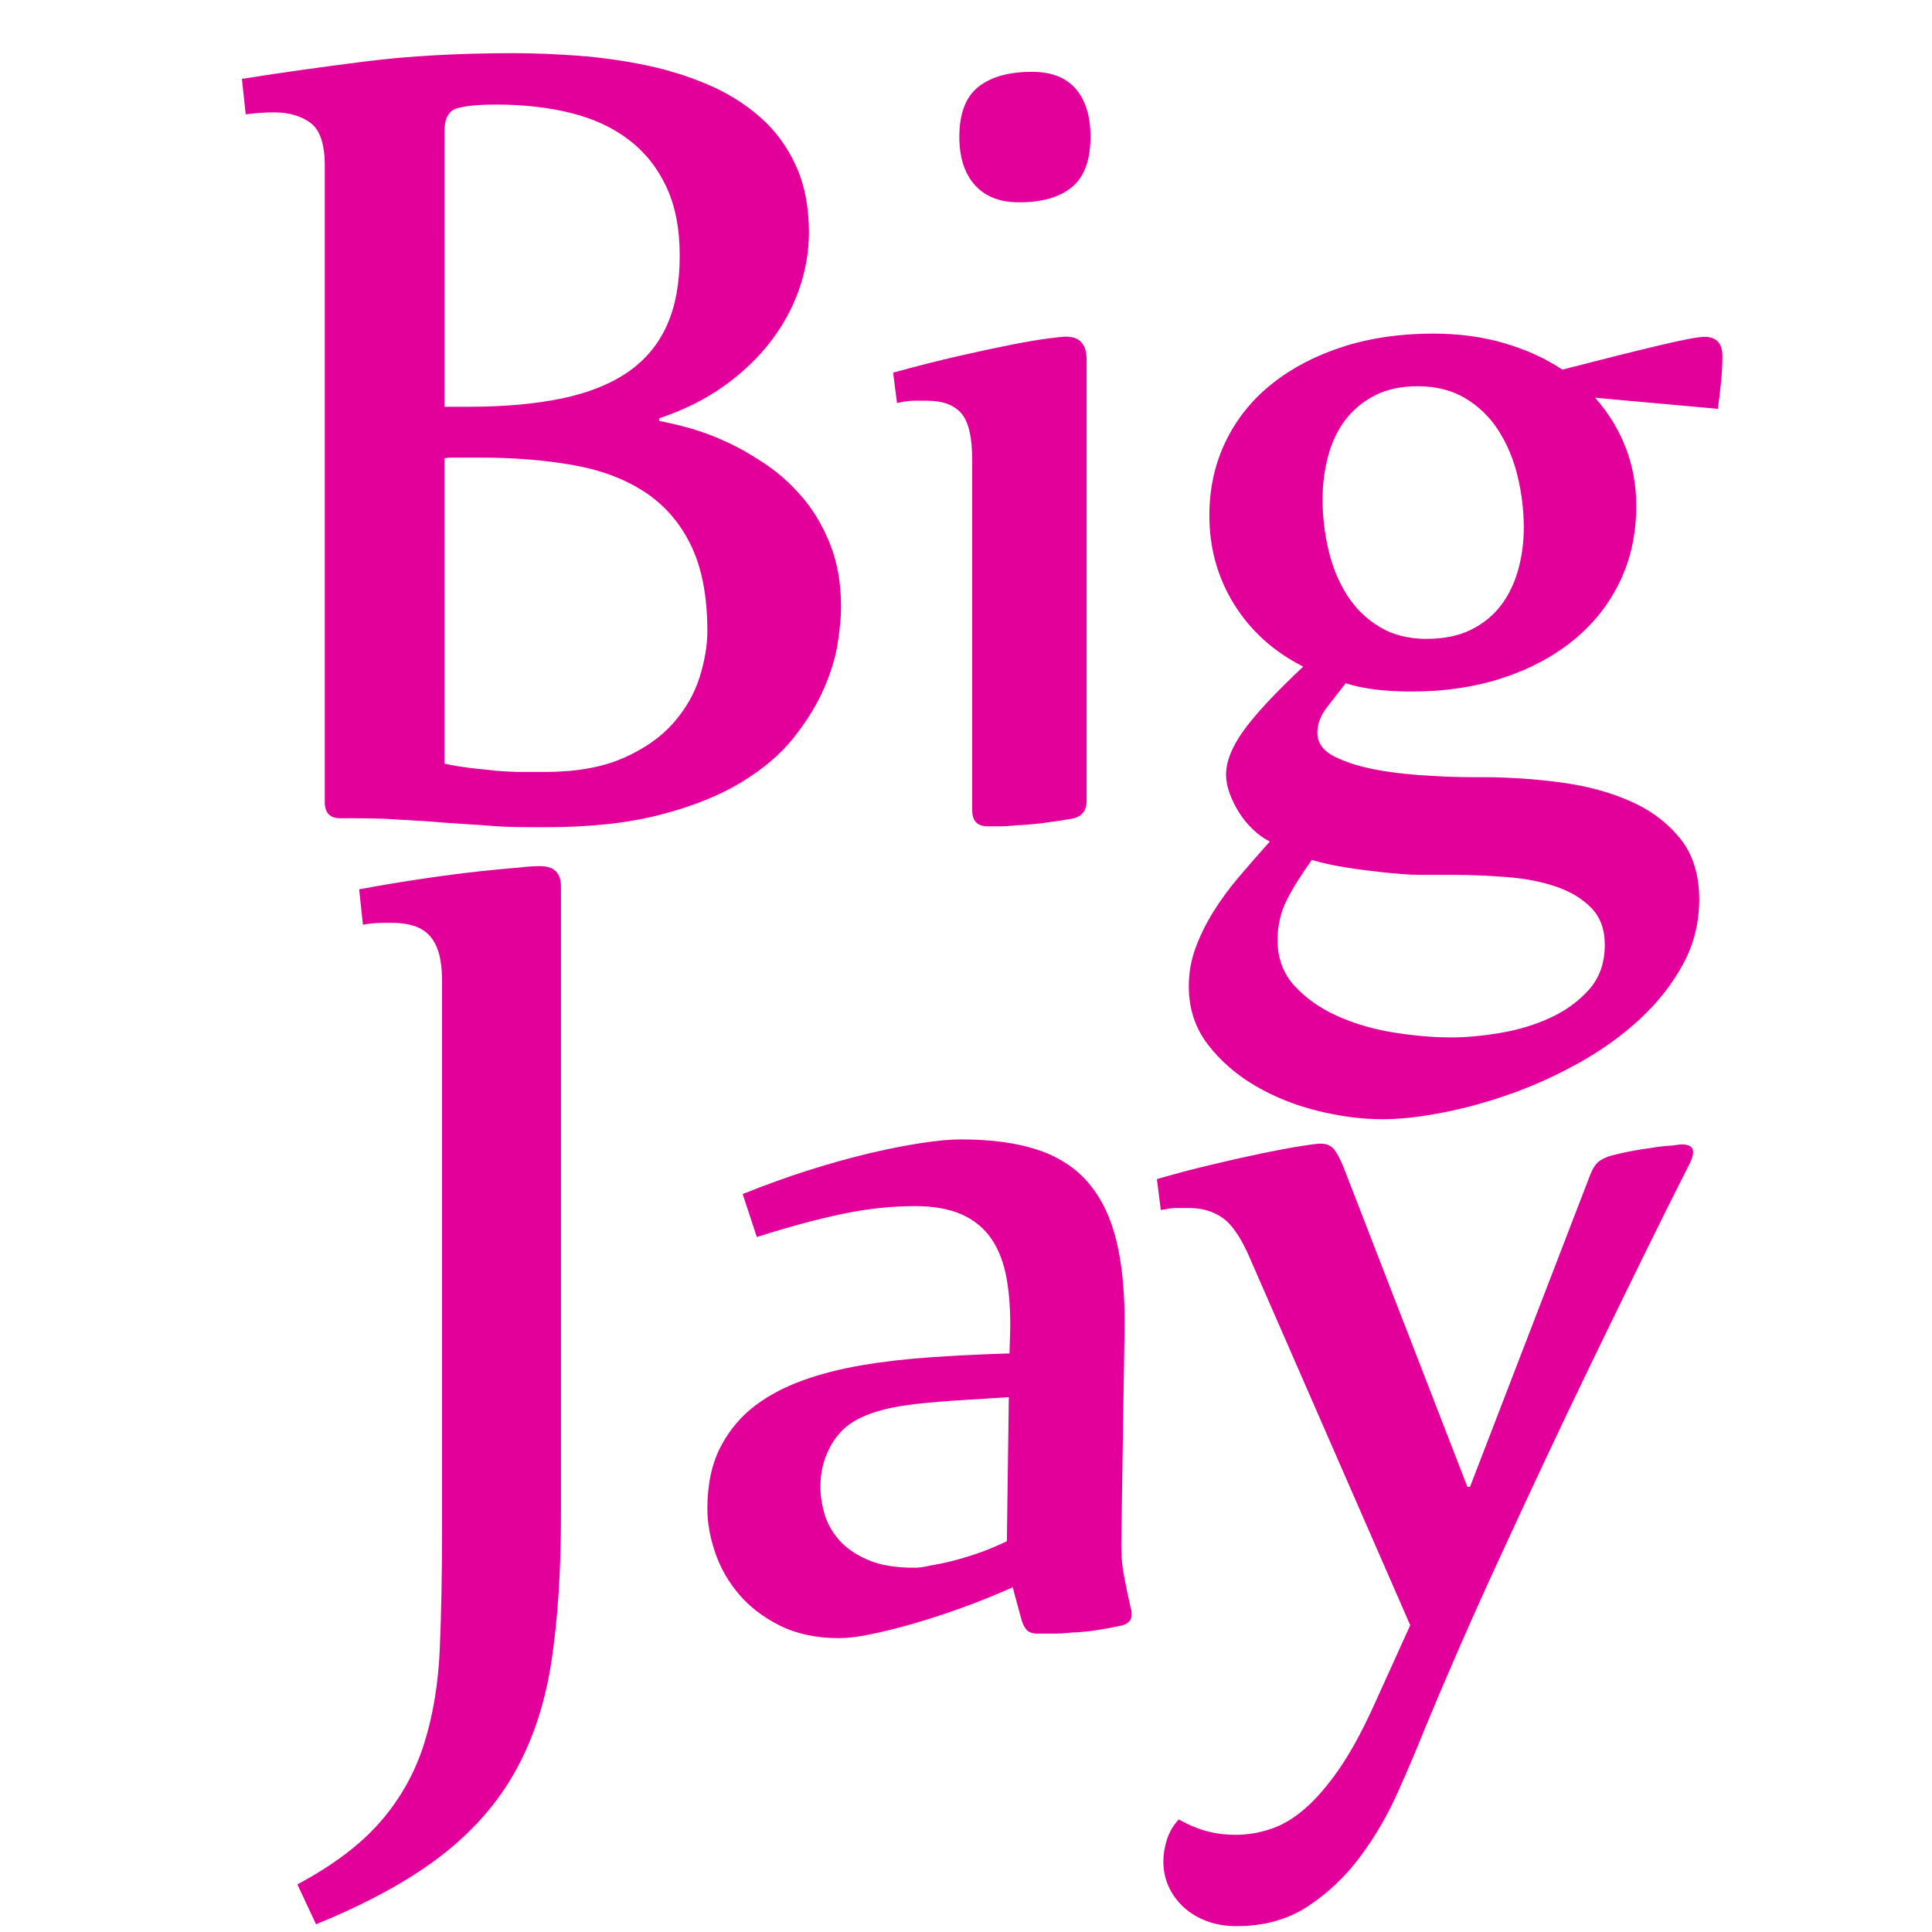 <?xml version="1.0" encoding="UTF-8" standalone="no"?>
<!-- Created with Inkscape (http://www.inkscape.org/) -->

<svg
   xmlns:dc="http://purl.org/dc/elements/1.1/"
   xmlns:cc="http://creativecommons.org/ns#"
   xmlns:rdf="http://www.w3.org/1999/02/22-rdf-syntax-ns#"
   xmlns:svg="http://www.w3.org/2000/svg"
   xmlns="http://www.w3.org/2000/svg"
   xmlns:sodipodi="http://sodipodi.sourceforge.net/DTD/sodipodi-0.dtd"
   xmlns:inkscape="http://www.inkscape.org/namespaces/inkscape"
   width="128"
   height="128"
   id="svg2"
   version="1.1"
   inkscape:version="0.48.4 r9939"
   sodipodi:docname="bigjay.svg"
   inkscape:export-filename="C:\Users\kevin\workspace\JayWalker\src\org\compbox\jaywalker\gui\assets\bigjay.png"
   inkscape:export-xdpi="90"
   inkscape:export-ydpi="90">
  <title
     id="title3781">Big Jay Icon</title>
  <defs
     id="defs4" />
  <sodipodi:namedview
     id="base"
     pagecolor="#000000"
     bordercolor="#666666"
     borderopacity="1.0"
     inkscape:pageopacity="0"
     inkscape:pageshadow="2"
     inkscape:zoom="1.979899"
     inkscape:cx="11.253934"
     inkscape:cy="85.881128"
     inkscape:document-units="px"
     inkscape:current-layer="g3007"
     showgrid="false"
     inkscape:window-width="1024"
     inkscape:window-height="716"
     inkscape:window-x="-8"
     inkscape:window-y="22"
     inkscape:window-maximized="1" />
  <g
     inkscape:label="Layer 1"
     inkscape:groupmode="layer"
     id="layer1"
     transform="translate(0,-924.362)">
    <g
       style="font-size:10px;font-style:normal;font-variant:normal;font-weight:normal;font-stretch:normal;line-height:125%;letter-spacing:0px;word-spacing:0px;fill:#000000;fill-opacity:1;stroke:none;font-family:Nyala;-inkscape-font-specification:Nyala"
       id="text2985"
       transform="translate(-0.893,-8.393)">
      <g
         id="g3007"
         transform="matrix(1.514,0,0,1.514,-27.092,-509.797)"
         style="fill:#e3009a;fill-opacity:1">
        <path
           inkscape:connector-curvature="0"
           d="m 88.287,970.214 c 0.581,0.656 1.027,1.383 1.336,2.18 0.309,0.797 0.464,1.646 0.464,2.546 -1.8e-5,1.219 -0.239,2.326 -0.717,3.319 -0.478,0.994 -1.153,1.847 -2.026,2.56 -0.872,0.713 -1.908,1.266 -3.109,1.66 -1.2,0.392 -2.523,0.591 -3.967,0.591 -1.182,0 -2.147,-0.12 -2.898,-0.363 -0.281,0.357 -0.558,0.713 -0.83,1.069 -0.272,0.357 -0.408,0.723 -0.408,1.098 -5e-6,0.449 0.258,0.801 0.774,1.055 0.516,0.254 1.144,0.444 1.885,0.577 0.741,0.133 1.524,0.213 2.349,0.254 0.825,0.058 1.557,0.058 2.194,0.058 1.144,0 2.283,0.075 3.418,0.225 1.135,0.15 2.152,0.421 3.052,0.816 0.9,0.392 1.632,0.938 2.194,1.632 0.563,0.694 0.844,1.585 0.844,2.673 -2.2e-5,1.032 -0.239,1.984 -0.717,2.855 -0.478,0.872 -1.102,1.664 -1.871,2.377 -0.769,0.713 -1.646,1.346 -2.63,1.899 -0.985,0.553 -1.993,1.013 -3.024,1.379 -1.032,0.363 -2.04,0.642 -3.024,0.83 -0.985,0.19 -1.852,0.282 -2.602,0.282 -0.881,0 -1.819,-0.12 -2.813,-0.363 -0.994,-0.243 -1.908,-0.61 -2.743,-1.097 -0.835,-0.49 -1.529,-1.093 -2.082,-1.815 -0.553,-0.722 -0.83,-1.571 -0.83,-2.546 0,-0.581 0.098,-1.14 0.295,-1.674 0.197,-0.536 0.455,-1.06 0.774,-1.576 0.319,-0.513 0.694,-1.027 1.125,-1.533 0.431,-0.507 0.881,-1.022 1.35,-1.547 -0.263,-0.133 -0.511,-0.311 -0.745,-0.536 -0.234,-0.225 -0.436,-0.472 -0.605,-0.746 -0.169,-0.271 -0.305,-0.547 -0.408,-0.83 -0.103,-0.282 -0.155,-0.553 -0.155,-0.816 0,-0.582 0.263,-1.234 0.788,-1.956 0.525,-0.722 1.388,-1.645 2.588,-2.771 -1.294,-0.656 -2.302,-1.566 -3.024,-2.729 -0.722,-1.163 -1.083,-2.457 -1.083,-3.882 0,-1.182 0.239,-2.265 0.717,-3.249 0.478,-0.985 1.153,-1.824 2.026,-2.518 0.872,-0.694 1.904,-1.233 3.095,-1.618 1.191,-0.384 2.508,-0.577 3.953,-0.577 1.125,0 2.166,0.14 3.123,0.422 0.956,0.281 1.8,0.666 2.532,1.154 1.819,-0.469 3.245,-0.825 4.276,-1.069 1.031,-0.243 1.679,-0.366 1.941,-0.366 0.525,0 0.788,0.281 0.788,0.844 -2.2e-5,0.356 -0.019,0.722 -0.056,1.097 -0.037,0.375 -0.084,0.778 -0.141,1.21 z m -12.378,20.199 c -0.488,0.675 -0.863,1.275 -1.125,1.8 -0.263,0.524 -0.394,1.106 -0.394,1.744 -7e-6,0.788 0.248,1.454 0.746,1.997 0.497,0.542 1.125,0.985 1.885,1.322 0.76,0.34 1.58,0.577 2.462,0.717 0.881,0.138 1.716,0.213 2.504,0.213 0.638,0 1.35,-0.063 2.138,-0.195 0.788,-0.133 1.519,-0.351 2.194,-0.661 0.675,-0.311 1.242,-0.722 1.702,-1.238 0.459,-0.519 0.689,-1.168 0.689,-1.956 -2.5e-5,-0.675 -0.197,-1.215 -0.591,-1.618 -0.394,-0.403 -0.905,-0.712 -1.533,-0.928 -0.628,-0.213 -1.346,-0.357 -2.152,-0.42 -0.806,-0.063 -1.613,-0.098 -2.419,-0.098 -0.431,0 -0.905,0 -1.421,0 -0.516,0 -1.046,-0.058 -1.589,-0.11 -0.544,-0.058 -1.083,-0.128 -1.618,-0.213 -0.535,-0.085 -1.027,-0.19 -1.477,-0.323 z m 5.036,-9.649 c 0.731,0 1.364,-0.133 1.899,-0.392 0.534,-0.265 0.971,-0.614 1.308,-1.055 0.338,-0.438 0.591,-0.956 0.76,-1.547 0.169,-0.591 0.253,-1.215 0.253,-1.871 -10e-6,-0.751 -0.089,-1.496 -0.267,-2.237 -0.178,-0.741 -0.455,-1.406 -0.83,-1.997 -0.375,-0.591 -0.858,-1.064 -1.449,-1.42 -0.591,-0.357 -1.289,-0.535 -2.096,-0.535 -0.731,2.5e-4 -1.36,0.135 -1.885,0.408 -0.525,0.272 -0.956,0.633 -1.294,1.083 -0.338,0.45 -0.586,0.975 -0.745,1.576 -0.159,0.6 -0.239,1.228 -0.239,1.885 -5e-6,0.732 0.084,1.463 0.253,2.195 0.169,0.731 0.436,1.388 0.802,1.969 0.366,0.581 0.839,1.05 1.421,1.406 0.581,0.357 1.285,0.536 2.11,0.536 z M 57.567,969.117 c 1.013,-0.281 1.95,-0.52 2.813,-0.717 0.863,-0.198 1.627,-0.361 2.293,-0.493 0.666,-0.133 1.21,-0.225 1.632,-0.281 0.422,-0.058 0.699,-0.085 0.83,-0.085 0.6,0 0.9,0.337 0.9,1.013 l 0,19.298 c -1.3e-5,0.449 -0.225,0.713 -0.675,0.788 -0.319,0.058 -0.661,0.11 -1.027,0.155 -0.366,0.058 -0.717,0.085 -1.055,0.115 -0.338,0 -0.647,0.058 -0.928,0.058 -0.281,0 -0.497,0 -0.647,0 -0.45,0 -0.675,-0.235 -0.675,-0.703 l 0,-15.332 c -5e-6,-0.994 -0.159,-1.674 -0.478,-2.039 -0.319,-0.366 -0.816,-0.549 -1.491,-0.549 -0.206,0 -0.408,0 -0.605,0 -0.197,0 -0.436,0.04 -0.717,0.098 z m 8.637,-10.324 c -1e-5,1.013 -0.267,1.744 -0.802,2.194 -0.535,0.45 -1.308,0.675 -2.321,0.675 -0.844,0 -1.491,-0.253 -1.941,-0.76 -0.45,-0.506 -0.675,-1.21 -0.675,-2.11 -5e-6,-1.013 0.277,-1.739 0.83,-2.18 0.553,-0.441 1.336,-0.661 2.349,-0.661 0.844,0 1.482,0.248 1.913,0.745 0.431,0.497 0.647,1.196 0.647,2.096 z m -37.134,-2.532 c 1.65,-0.263 3.441,-0.516 5.373,-0.76 1.932,-0.244 4.107,-0.366 6.527,-0.366 0.9,0 1.843,0.04 2.827,0.112 0.985,0.075 1.955,0.211 2.912,0.408 0.956,0.197 1.866,0.478 2.729,0.844 0.863,0.366 1.627,0.839 2.293,1.421 0.666,0.581 1.191,1.289 1.575,2.124 0.384,0.835 0.577,1.815 0.577,2.94 -2.8e-5,0.825 -0.141,1.646 -0.422,2.462 -0.281,0.816 -0.699,1.585 -1.252,2.307 -0.553,0.722 -1.238,1.374 -2.054,1.955 -0.816,0.581 -1.758,1.05 -2.827,1.407 l 0,0.113 c 0.319,0.058 0.741,0.155 1.266,0.296 0.525,0.14 1.083,0.347 1.674,0.619 0.591,0.272 1.186,0.614 1.786,1.027 0.6,0.412 1.139,0.91 1.618,1.491 0.478,0.581 0.867,1.261 1.167,2.039 0.3,0.778 0.45,1.673 0.45,2.687 -2.3e-5,0.392 -0.047,0.905 -0.141,1.533 -0.094,0.629 -0.295,1.299 -0.605,2.012 -0.31,0.713 -0.75,1.43 -1.322,2.152 -0.572,0.722 -1.336,1.374 -2.293,1.955 -0.957,0.582 -2.138,1.056 -3.545,1.421 -1.407,0.369 -3.085,0.547 -5.036,0.547 -0.881,0 -1.664,0 -2.349,-0.058 -0.685,-0.058 -1.36,-0.085 -2.026,-0.138 -0.666,-0.058 -1.36,-0.103 -2.082,-0.138 -0.722,-0.058 -1.561,-0.058 -2.518,-0.058 -0.45,0 -0.675,-0.235 -0.675,-0.703 l 0,-27.851 c -7e-6,-0.938 -0.206,-1.561 -0.619,-1.871 -0.413,-0.309 -0.947,-0.464 -1.604,-0.464 -0.375,5e-5 -0.788,0.029 -1.238,0.084 z m 8.862,29.96 c 0.225,0.058 0.511,0.11 0.858,0.155 0.347,0.058 0.717,0.085 1.111,0.128 0.394,0.058 0.802,0.063 1.224,0.085 0.422,0 0.821,0 1.196,0 1.369,0 2.513,-0.203 3.432,-0.605 0.919,-0.403 1.65,-0.914 2.194,-1.533 0.544,-0.619 0.928,-1.289 1.153,-2.011 0.225,-0.722 0.338,-1.393 0.338,-2.011 -1.8e-5,-1.519 -0.239,-2.771 -0.717,-3.756 -0.478,-0.985 -1.153,-1.763 -2.026,-2.335 -0.872,-0.572 -1.922,-0.966 -3.151,-1.181 -1.228,-0.215 -2.583,-0.324 -4.065,-0.324 l -0.788,0 c -0.131,0 -0.258,0 -0.38,0 -0.122,0 -0.248,0 -0.38,0.03 z m 0,-15.613 c 0.188,0 0.37,0 0.549,0 0.178,0 0.352,0 0.52,0 1.557,0 2.916,-0.123 4.079,-0.366 1.163,-0.243 2.124,-0.628 2.884,-1.154 0.76,-0.525 1.327,-1.205 1.702,-2.039 0.375,-0.834 0.563,-1.852 0.563,-3.052 -1.8e-5,-1.181 -0.197,-2.19 -0.591,-3.024 -0.394,-0.835 -0.942,-1.519 -1.646,-2.054 -0.703,-0.535 -1.547,-0.924 -2.532,-1.168 -0.985,-0.244 -2.068,-0.366 -3.249,-0.366 -0.806,7e-5 -1.388,0.058 -1.744,0.169 -0.356,0.112 -0.535,0.45 -0.534,1.013 z"
           style="font-family:Nyala;-inkscape-font-specification:Nyala;fill:#e3009a;fill-opacity:1"
           id="path2996" />
        <path
           inkscape:connector-curvature="0"
           d="m 88.073,1004.216 c 0.094,-0.243 0.206,-0.426 0.338,-0.547 0.131,-0.12 0.328,-0.218 0.591,-0.294 0.281,-0.075 0.572,-0.138 0.872,-0.195 0.3,-0.058 0.591,-0.103 0.872,-0.138 0.281,-0.058 0.539,-0.07 0.774,-0.098 0.234,0 0.417,-0.058 0.549,-0.058 0.338,0 0.506,0.115 0.506,0.34 -2.3e-5,0.133 -0.047,0.288 -0.141,0.478 -0.675,1.332 -1.374,2.734 -2.096,4.206 -0.722,1.473 -1.449,2.963 -2.18,4.473 -0.731,1.51 -1.449,3.015 -2.152,4.515 -0.703,1.5 -1.374,2.944 -2.011,4.332 -0.638,1.388 -1.224,2.696 -1.758,3.925 -0.534,1.228 -0.999,2.321 -1.393,3.277 -0.338,0.844 -0.731,1.772 -1.182,2.785 -0.45,1.013 -0.999,1.955 -1.646,2.828 -0.647,0.872 -1.411,1.599 -2.293,2.18 -0.881,0.581 -1.922,0.872 -3.123,0.872 -0.488,0 -0.928,-0.075 -1.322,-0.225 -0.394,-0.15 -0.731,-0.357 -1.013,-0.619 -0.281,-0.265 -0.497,-0.565 -0.647,-0.901 -0.15,-0.34 -0.225,-0.703 -0.225,-1.097 0,-0.3 0.052,-0.614 0.155,-0.943 0.103,-0.328 0.277,-0.624 0.52,-0.886 0.431,0.243 0.844,0.415 1.238,0.519 0.394,0.103 0.806,0.155 1.238,0.155 0.525,0 1.041,-0.085 1.547,-0.254 0.506,-0.168 1.003,-0.461 1.491,-0.886 0.488,-0.421 0.98,-0.989 1.477,-1.702 0.497,-0.713 0.999,-1.623 1.505,-2.729 l 1.632,-3.601 -7.005,-16.035 c -0.375,-0.881 -0.769,-1.473 -1.182,-1.772 -0.413,-0.3 -0.91,-0.449 -1.491,-0.449 -0.188,0 -0.384,0 -0.591,0 -0.206,0 -0.422,0.058 -0.647,0.085 l -0.169,-1.35 c 0.769,-0.225 1.547,-0.432 2.335,-0.619 0.788,-0.19 1.519,-0.351 2.194,-0.495 0.675,-0.138 1.247,-0.248 1.716,-0.323 0.469,-0.075 0.769,-0.115 0.9,-0.115 0.281,0 0.488,0.088 0.619,0.265 0.131,0.178 0.263,0.426 0.394,0.746 l 5.429,14.01 0.113,0 z m -37.09,0.844 c 0.975,-0.392 1.936,-0.741 2.884,-1.041 0.947,-0.3 1.838,-0.547 2.673,-0.746 0.835,-0.195 1.594,-0.345 2.279,-0.449 0.685,-0.103 1.252,-0.155 1.702,-0.155 1.35,0 2.485,0.155 3.404,0.466 0.919,0.311 1.66,0.802 2.222,1.477 0.563,0.675 0.966,1.533 1.21,2.574 0.244,1.04 0.356,2.292 0.338,3.755 l -0.141,9.171 c -0.019,0.582 0.019,1.125 0.113,1.632 0.094,0.507 0.197,1.004 0.309,1.491 0.019,0 0.028,0.093 0.028,0.225 -1.8e-5,0.282 -0.188,0.45 -0.563,0.507 -0.244,0.058 -0.52,0.11 -0.83,0.155 -0.309,0.058 -0.624,0.085 -0.942,0.115 -0.319,0 -0.638,0.058 -0.956,0.058 -0.319,0 -0.6,0 -0.844,0 -0.206,0 -0.361,-0.058 -0.464,-0.168 -0.103,-0.115 -0.183,-0.282 -0.239,-0.507 l -0.366,-1.351 c -0.713,0.317 -1.444,0.614 -2.194,0.886 -0.75,0.271 -1.468,0.507 -2.152,0.704 -0.685,0.195 -1.308,0.351 -1.871,0.467 -0.563,0.115 -1.022,0.168 -1.378,0.168 -0.994,0 -1.857,-0.185 -2.588,-0.547 -0.731,-0.363 -1.332,-0.825 -1.8,-1.378 -0.469,-0.553 -0.816,-1.163 -1.041,-1.829 -0.225,-0.666 -0.338,-1.299 -0.338,-1.899 0,-1.069 0.192,-1.974 0.577,-2.715 0.384,-0.741 0.905,-1.355 1.561,-1.843 0.581,-0.432 1.261,-0.788 2.04,-1.069 0.778,-0.282 1.636,-0.501 2.574,-0.661 0.938,-0.16 1.95,-0.277 3.038,-0.351 1.088,-0.075 2.232,-0.133 3.432,-0.168 l 0.028,-0.957 c 0.019,-0.863 -0.033,-1.636 -0.155,-2.321 -0.122,-0.684 -0.342,-1.261 -0.661,-1.73 -0.319,-0.467 -0.75,-0.825 -1.294,-1.069 -0.544,-0.243 -1.228,-0.369 -2.054,-0.369 -1.013,0 -2.068,0.11 -3.165,0.34 -1.097,0.226 -2.349,0.565 -3.756,1.013 z m 11.647,8.89 c -0.881,0.058 -1.707,0.11 -2.476,0.155 -0.769,0.058 -1.472,0.115 -2.11,0.213 -0.638,0.093 -1.2,0.235 -1.688,0.438 -0.488,0.196 -0.881,0.472 -1.182,0.83 -0.225,0.265 -0.413,0.59 -0.563,0.985 -0.15,0.392 -0.225,0.825 -0.225,1.294 -5e-6,0.392 0.061,0.797 0.183,1.21 0.122,0.415 0.338,0.792 0.647,1.139 0.309,0.346 0.727,0.633 1.252,0.858 0.525,0.226 1.191,0.34 1.997,0.34 0.113,0 0.295,0 0.549,-0.058 0.253,-0.058 0.563,-0.098 0.928,-0.185 0.366,-0.085 0.774,-0.203 1.224,-0.351 0.45,-0.15 0.91,-0.34 1.378,-0.565 z M 34.2,991.726 c 1.013,-0.19 1.969,-0.346 2.869,-0.478 0.9,-0.133 1.702,-0.235 2.405,-0.311 0.703,-0.075 1.289,-0.133 1.758,-0.168 0.469,-0.058 0.769,-0.058 0.9,-0.058 0.6,0 0.9,0.3 0.9,0.9 l 0,27.513 c -10e-6,2.401 -0.136,4.511 -0.408,6.33 -0.272,1.819 -0.797,3.432 -1.575,4.838 -0.778,1.406 -1.866,2.649 -3.263,3.727 -1.397,1.078 -3.221,2.077 -5.472,2.996 l -0.816,-1.744 c 1.575,-0.844 2.794,-1.768 3.657,-2.771 0.863,-1.004 1.491,-2.129 1.885,-3.376 0.394,-1.247 0.624,-2.631 0.689,-4.15 0.066,-1.519 0.098,-3.216 0.098,-5.092 l 0,-24.137 c -7e-6,-0.524 -0.052,-0.952 -0.155,-1.28 -0.103,-0.328 -0.253,-0.586 -0.45,-0.773 -0.197,-0.19 -0.431,-0.317 -0.703,-0.392 -0.272,-0.075 -0.577,-0.11 -0.914,-0.11 -0.413,0 -0.825,0 -1.238,0.085 z"
           style="font-family:Nyala;-inkscape-font-specification:Nyala;fill:#e3009a;fill-opacity:1"
           id="path3002" />
      </g>
    </g>
  </g>
</svg>
